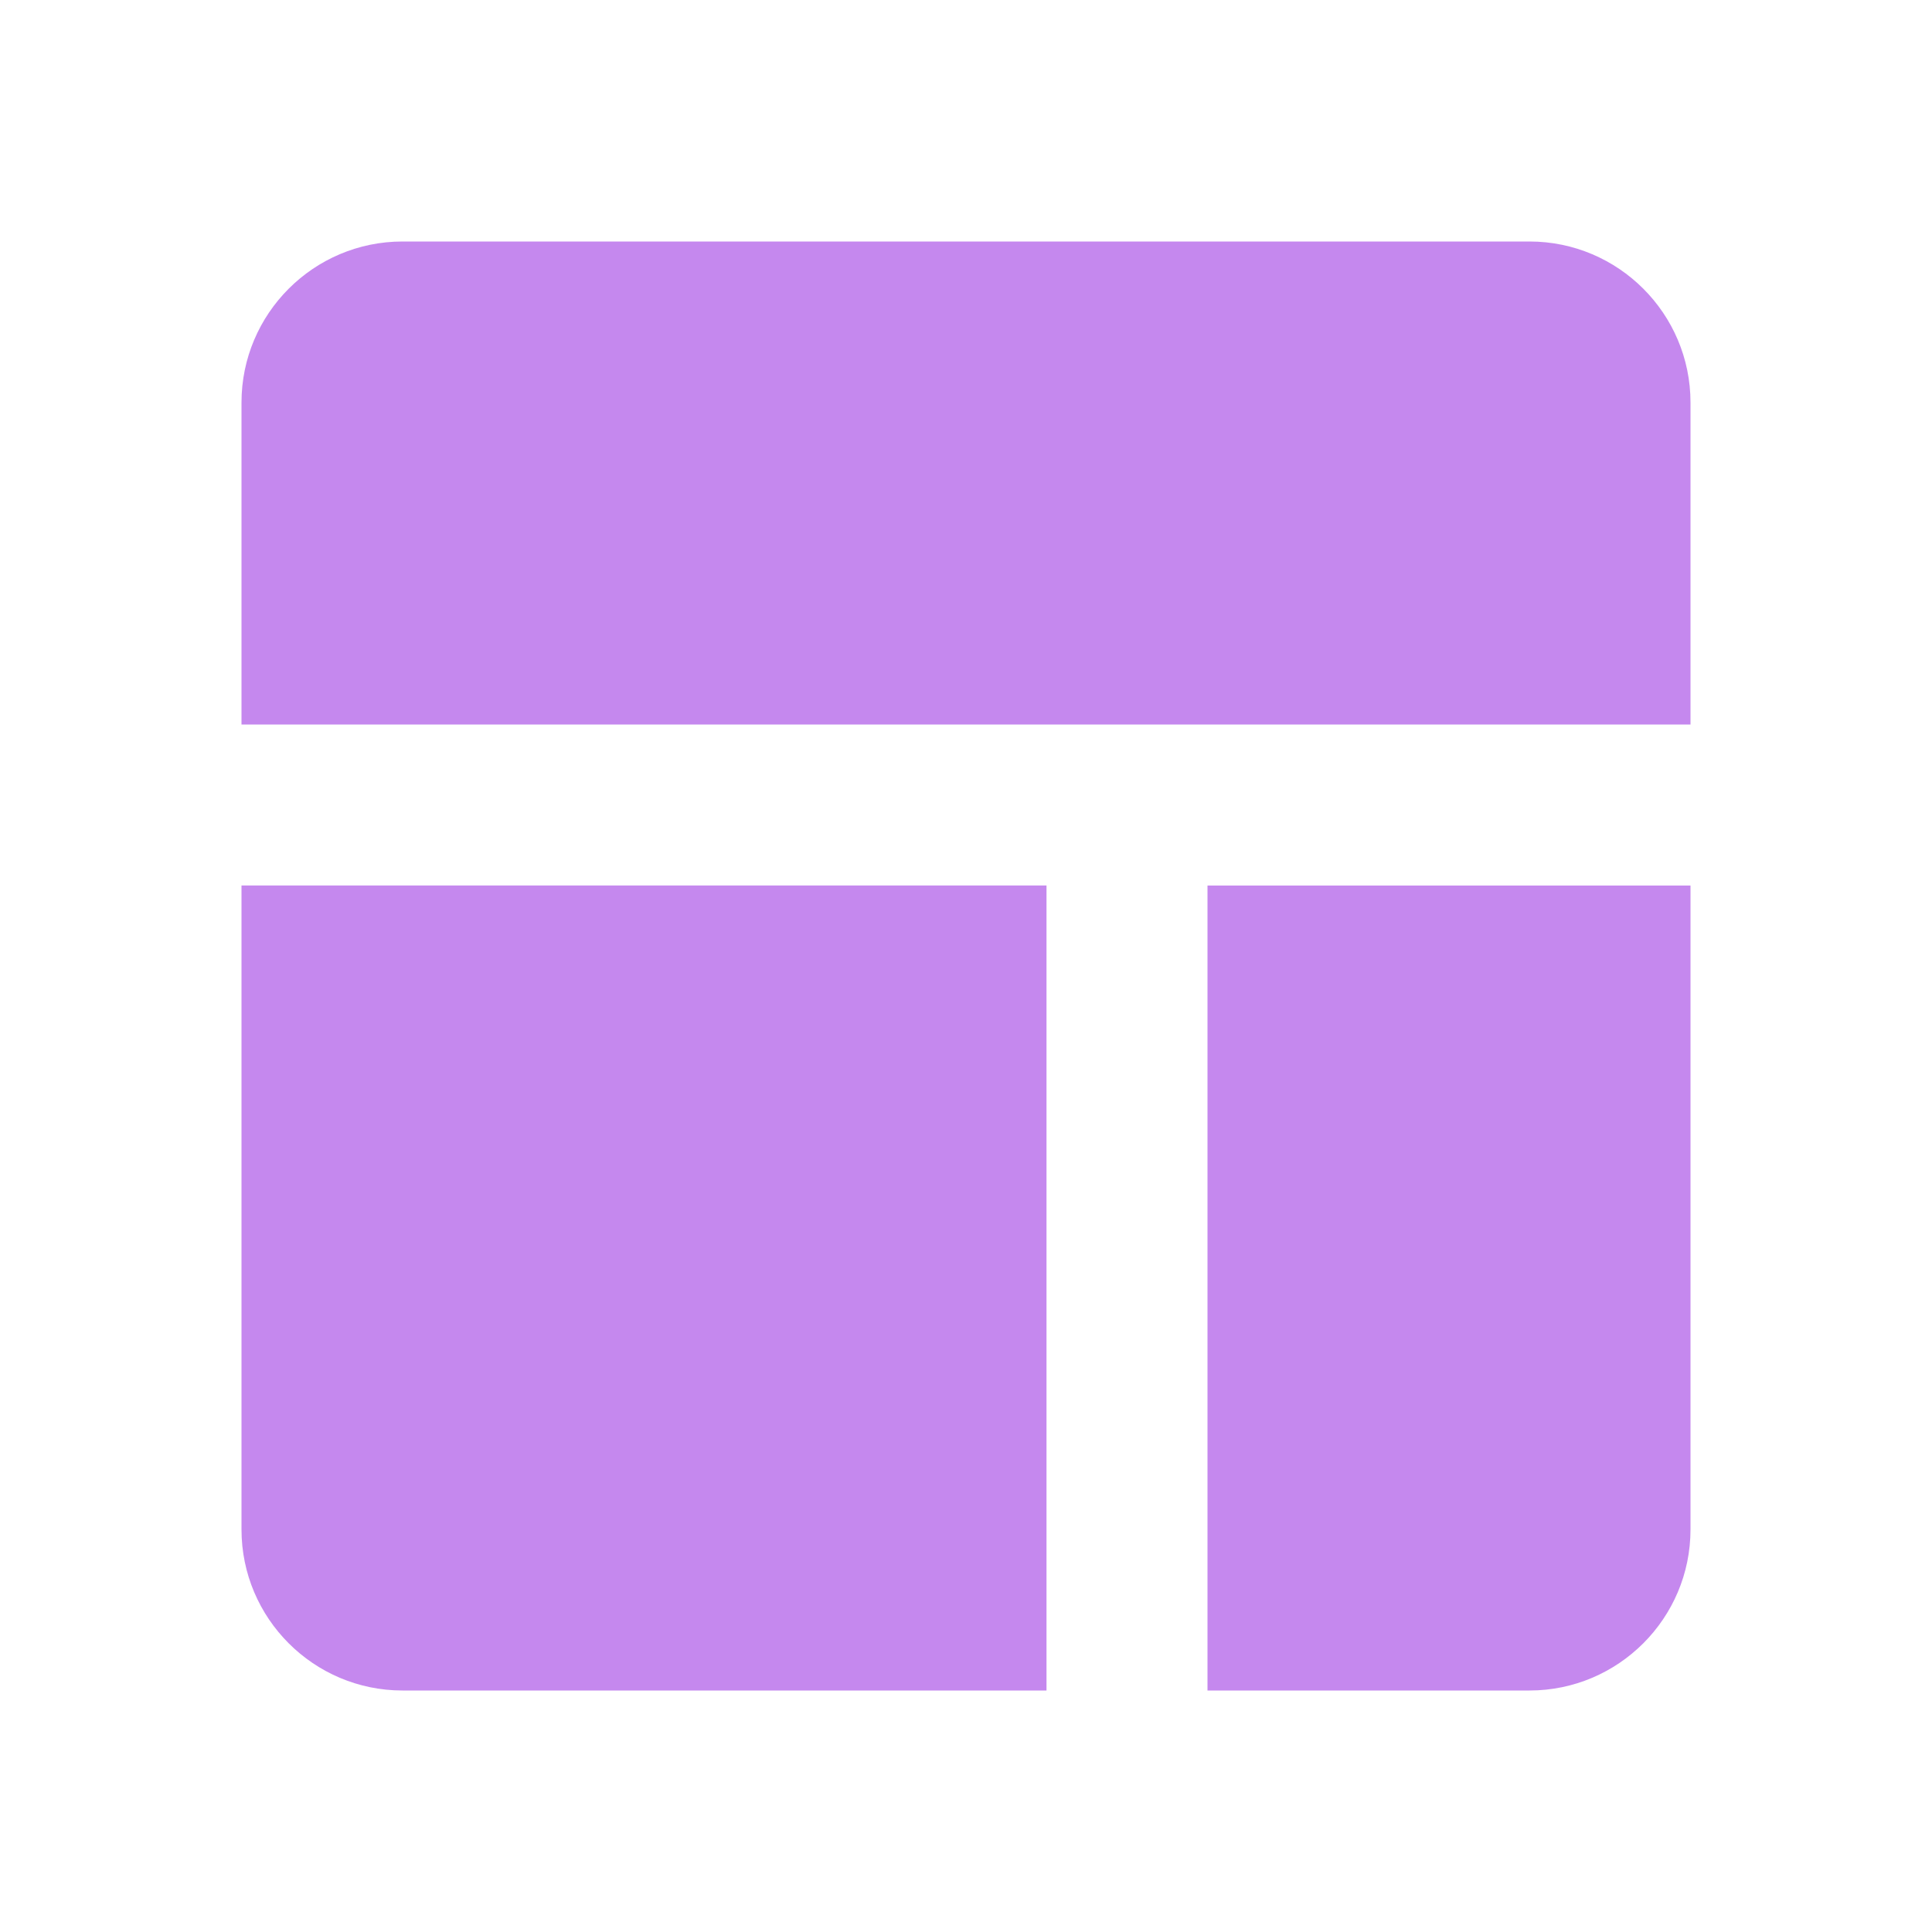 <svg xmlns="http://www.w3.org/2000/svg" width="24" height="24" viewBox="0 0 24 24" style="fill: rgb(197, 136, 238);transform: ;msFilter:;"><path d="M19 3H5c-1.103 0-2 .897-2 2v4h18V5c0-1.103-.897-2-2-2zM3 19c0 1.103.897 2 2 2h8V11H3v8zm12 2h4c1.103 0 2-.897 2-2v-8h-6v10z"></path></svg>